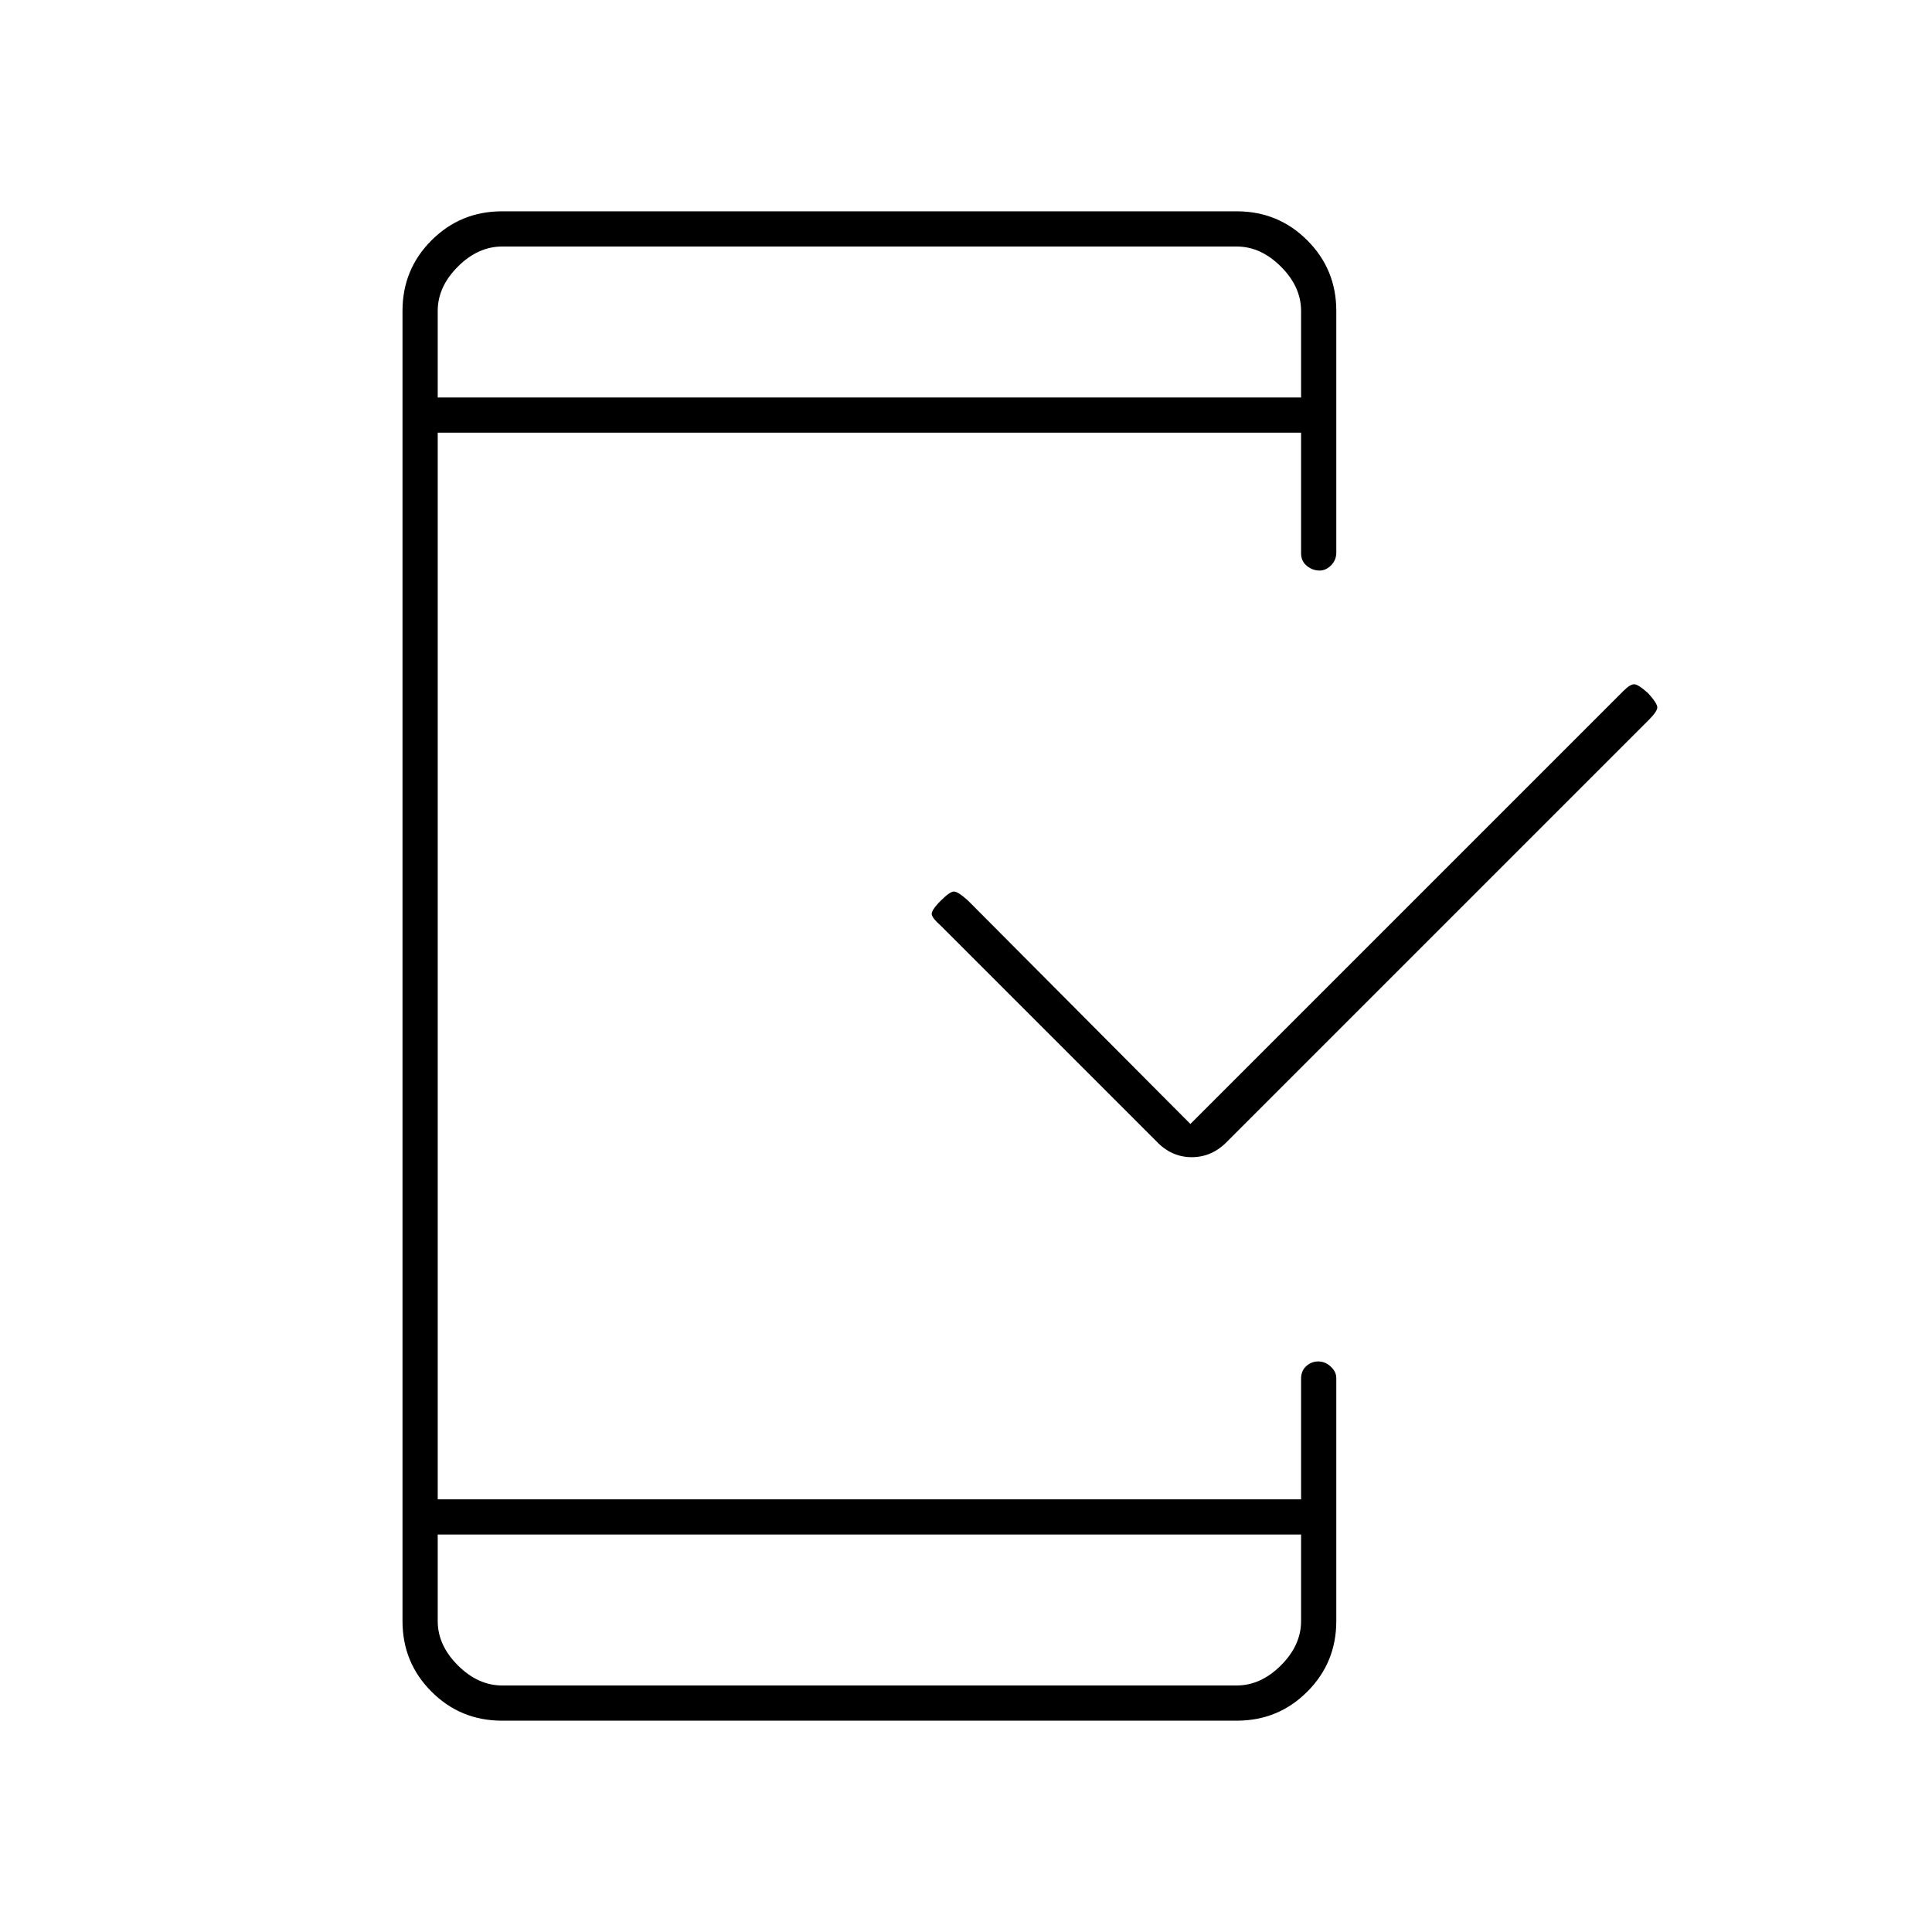 <svg xmlns="http://www.w3.org/2000/svg" height="20" viewBox="0 -960 960 960" width="20"><path d="M217.5-197.5v43q0 12 10 22t22 10h365q12 0 22-10t10-22v-43h-429Zm374-204 215.24-215.24Q810-620 812-620t7 4.5q4.5 5 4.5 7t-4.22 6.22L610-393q-7.64 8-17.82 8t-17.68-8L467.32-500.18q-3.82-3.32-4.32-5.32-.5-2 4.5-7 4.5-4.5 6.5-4.5t6.94 4.44L591.5-401.5Zm-374-361h429v-43q0-12-10-22t-22-10h-365q-12 0-22 10t-10 22v43Zm0 0v-75 75Zm0 565v75-75Zm32 92.5q-20.67 0-35.08-14.42Q200-133.83 200-154.5v-651q0-20.67 14.42-35.08Q228.83-855 249.5-855h365q20.67 0 35.08 14.42Q664-826.17 664-805.5v120q0 3.8-2.58 6.4-2.57 2.6-5.71 2.6-3.56 0-6.38-2.35-2.83-2.35-2.83-6.15v-60h-429v530h429v-60q0-3.8 2.54-6.15 2.54-2.35 6-2.35t6.21 2.57q2.75 2.56 2.75 5.68v120.75q0 20.67-14.42 35.08Q635.17-105 614.5-105h-365Z"/></svg>